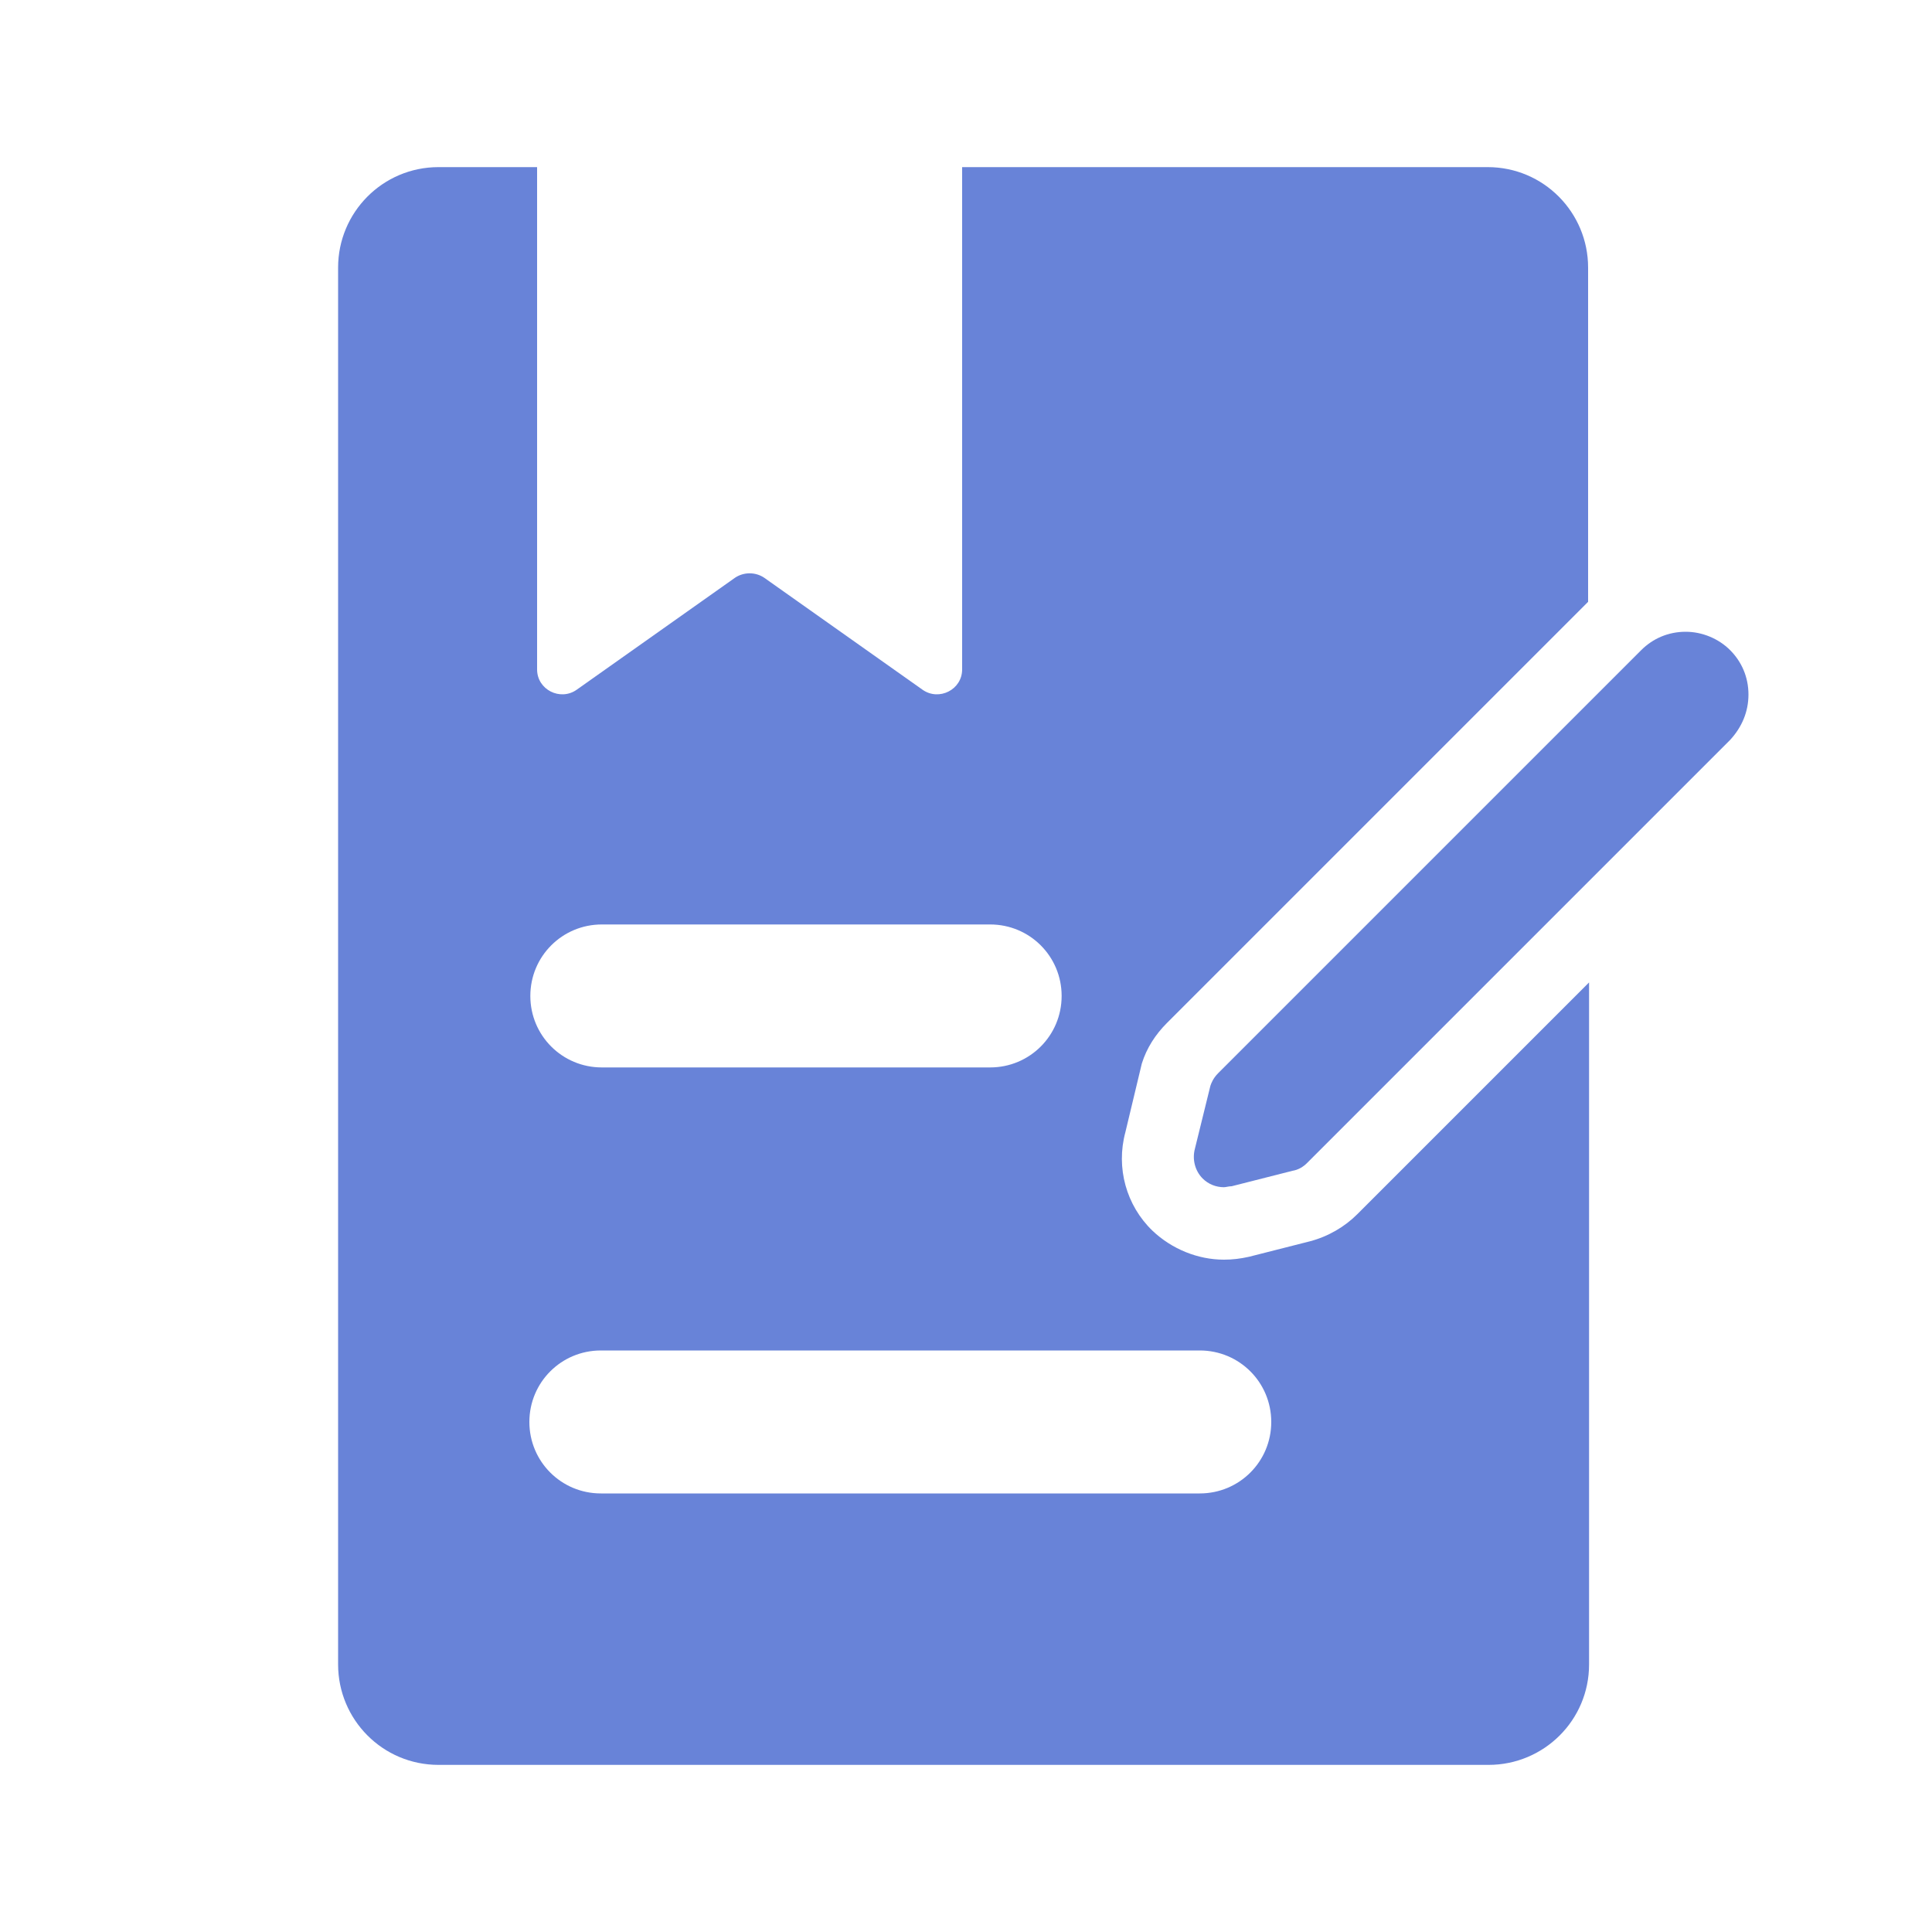 <?xml version="1.0" encoding="utf-8"?>
<!-- Generator: Adobe Illustrator 22.0.1, SVG Export Plug-In . SVG Version: 6.00 Build 0)  -->
<svg version="1.1" id="图层_1" xmlns="http://www.w3.org/2000/svg" xmlns:xlink="http://www.w3.org/1999/xlink" x="0px" y="0px"
	 viewBox="0 0 200 200" enable-background="new 0 0 200 200" xml:space="preserve">
<g id="图层_1_1_">
	<path fill="#6883D8" d="M46.7,170.9c-2.8,0-5.1-2.3-5.1-5.1"/>
	<g>
		<g>
			<path fill="#6883D8" d="M126.7,122.9c-0.8,0-1.6-0.3-2.2-0.9c-0.8-0.8-1.1-2-0.8-3.1l1.6-6.5c0.1-0.3,0.3-0.8,0.8-1.3l43.8-43.8
				c1.2-1.2,2.8-1.9,4.6-1.9l0,0c1.7,0,3.4,0.7,4.6,1.9c1.2,1.2,1.9,2.8,1.9,4.6c0,1.8-0.7,3.4-1.9,4.7l-43.8,43.8
				c-0.4,0.4-0.9,0.7-1.5,0.8l-6.3,1.6C127.2,122.8,126.9,122.9,126.7,122.9z M128.7,120.2L128.7,120.2L128.7,120.2z M126.2,117.6
				L126.2,117.6L126.2,117.6z M129.8,114.9L129.8,114.9C129.7,114.9,129.8,114.9,129.8,114.9z"/>
		</g>
		<path fill="#6883D8" d="M118.2,110.1c0.5-1.6,1.4-3,2.6-4.2l43.6-43.6V27.7c0-5.7-4.6-10.4-10.4-10.4H99.6v52
			c0,2.1-2.4,3.3-4.1,2.1L79.1,59.8c-0.9-0.6-2.1-0.6-3,0L59.7,71.4c-1.7,1.2-4.1,0-4.1-2.1v-52H45.4C39.6,17.3,35,22,35,27.7v144.6
			c0,5.7,4.6,10.4,10.4,10.4h108.7c5.7,0,10.4-4.6,10.4-10.4v-57.7v-12.9l-24,24c-1.3,1.3-3,2.3-4.9,2.8l-6.3,1.6
			c-0.9,0.2-1.7,0.3-2.6,0.3c-2.7,0-5.4-1.1-7.4-3c-2.7-2.6-3.8-6.5-2.8-10.2L118.2,110.1z M62.3,95.7h40.2c4.1,0,7.4,3.3,7.4,7.4
			s-3.3,7.4-7.4,7.4H62.3c-4.1,0-7.4-3.3-7.4-7.4C54.9,99,58.2,95.7,62.3,95.7z M124.2,139.8c4.1,0,7.4,3.3,7.4,7.4
			s-3.3,7.4-7.4,7.4h-62c-4.1,0-7.4-3.3-7.4-7.4s3.3-7.4,7.4-7.4H124.2z"/>
	</g>
</g>
</svg>
